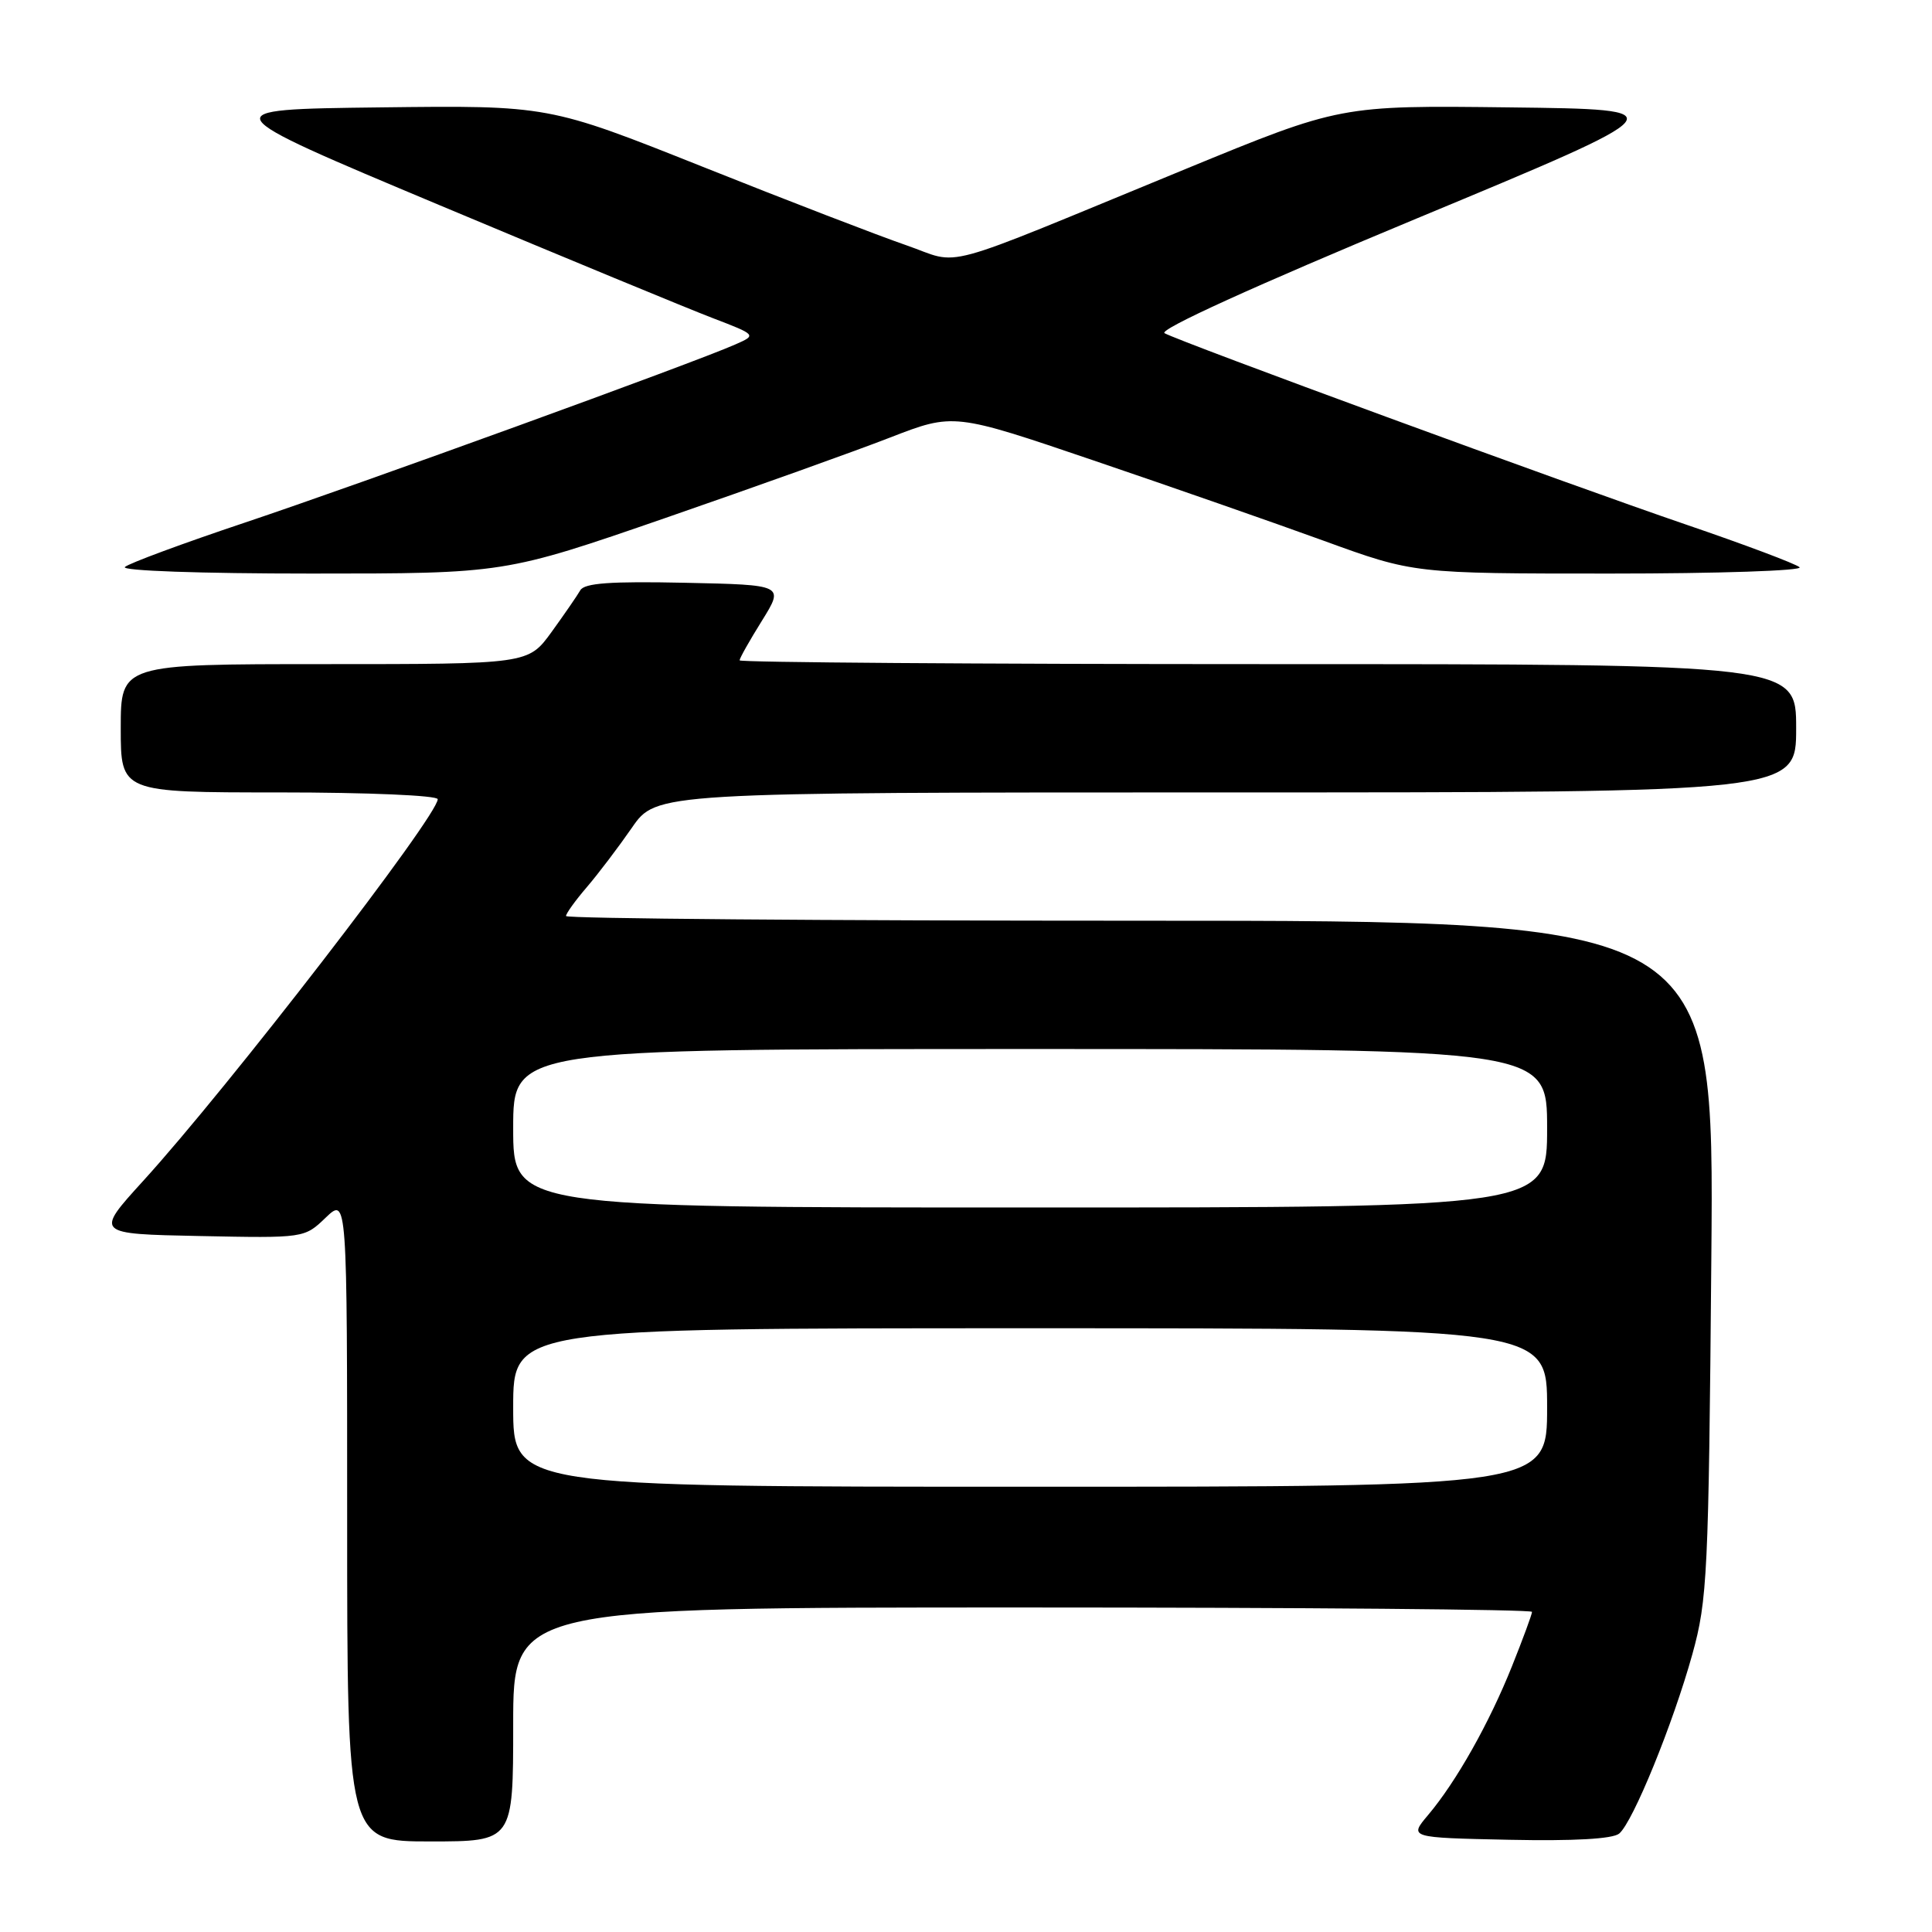 <?xml version="1.0" encoding="UTF-8" standalone="no"?>
<!DOCTYPE svg PUBLIC "-//W3C//DTD SVG 1.1//EN" "http://www.w3.org/Graphics/SVG/1.1/DTD/svg11.dtd" >
<svg xmlns="http://www.w3.org/2000/svg" xmlns:xlink="http://www.w3.org/1999/xlink" version="1.1" viewBox="0 0 256 256">
 <g >
 <path fill="currentColor"
d=" M 68.00 228.50 C 68.00 213.00 68.00 213.00 135.50 213.00 C 172.62 213.00 203.00 213.26 203.00 213.58 C 203.00 213.90 201.80 217.15 200.34 220.80 C 197.33 228.32 192.97 236.07 189.23 240.50 C 186.70 243.50 186.70 243.50 199.96 243.78 C 208.53 243.96 213.69 243.67 214.55 242.96 C 216.37 241.44 221.68 228.43 224.25 219.18 C 226.24 211.99 226.40 208.66 226.76 166.75 C 227.15 122.00 227.15 122.00 151.07 122.00 C 109.23 122.00 75.00 121.72 75.00 121.38 C 75.00 121.04 76.24 119.32 77.75 117.56 C 79.26 115.80 81.95 112.25 83.73 109.68 C 86.96 105.00 86.96 105.00 162.48 105.00 C 238.00 105.00 238.00 105.00 238.00 96.50 C 238.00 88.00 238.00 88.00 168.00 88.00 C 129.50 88.00 98.00 87.77 98.00 87.50 C 98.00 87.22 99.33 84.86 100.96 82.25 C 103.91 77.50 103.91 77.50 90.76 77.22 C 80.88 77.01 77.43 77.26 76.89 78.22 C 76.49 78.92 74.77 81.41 73.08 83.75 C 69.99 88.00 69.99 88.00 42.99 88.00 C 16.00 88.00 16.00 88.00 16.00 96.50 C 16.00 105.00 16.00 105.00 37.00 105.00 C 48.75 105.00 58.00 105.40 58.00 105.90 C 58.00 108.13 30.21 144.14 18.95 156.50 C 12.58 163.50 12.58 163.50 26.45 163.78 C 40.33 164.06 40.33 164.06 43.16 161.34 C 46.00 158.63 46.00 158.63 46.00 201.31 C 46.00 244.00 46.00 244.00 57.00 244.00 C 68.00 244.00 68.00 244.00 68.00 228.50 Z  M 88.18 68.63 C 99.91 64.57 113.30 59.78 117.93 57.98 C 126.37 54.71 126.37 54.71 144.93 61.02 C 155.15 64.49 168.87 69.28 175.42 71.66 C 187.35 76.00 187.35 76.00 213.37 76.00 C 227.69 76.00 238.97 75.62 238.45 75.16 C 237.93 74.70 231.20 72.17 223.50 69.54 C 207.88 64.21 156.40 45.32 154.31 44.15 C 153.48 43.69 166.20 37.90 187.72 28.95 C 222.47 14.50 222.47 14.50 200.04 14.23 C 177.61 13.96 177.61 13.96 157.06 22.41 C 123.36 36.27 127.65 35.11 120.04 32.48 C 116.44 31.24 104.31 26.57 93.09 22.09 C 72.68 13.96 72.68 13.96 50.34 14.23 C 28.00 14.50 28.00 14.50 58.25 27.19 C 74.89 34.17 91.15 40.89 94.39 42.13 C 100.28 44.39 100.28 44.39 97.39 45.66 C 91.98 48.06 47.55 64.19 32.50 69.23 C 24.25 71.99 17.07 74.65 16.55 75.13 C 16.01 75.63 26.58 76.00 41.23 76.00 C 66.86 76.00 66.86 76.00 88.18 68.63 Z  M 68.00 186.50 C 68.00 176.00 68.00 176.00 136.50 176.00 C 205.00 176.00 205.00 176.00 205.00 186.50 C 205.00 197.00 205.00 197.00 136.50 197.00 C 68.00 197.00 68.00 197.00 68.00 186.50 Z  M 68.00 149.50 C 68.00 139.00 68.00 139.00 136.50 139.00 C 205.00 139.00 205.00 139.00 205.00 149.50 C 205.00 160.00 205.00 160.00 136.50 160.00 C 68.00 160.00 68.00 160.00 68.00 149.50 Z "/>
</g>
</svg>